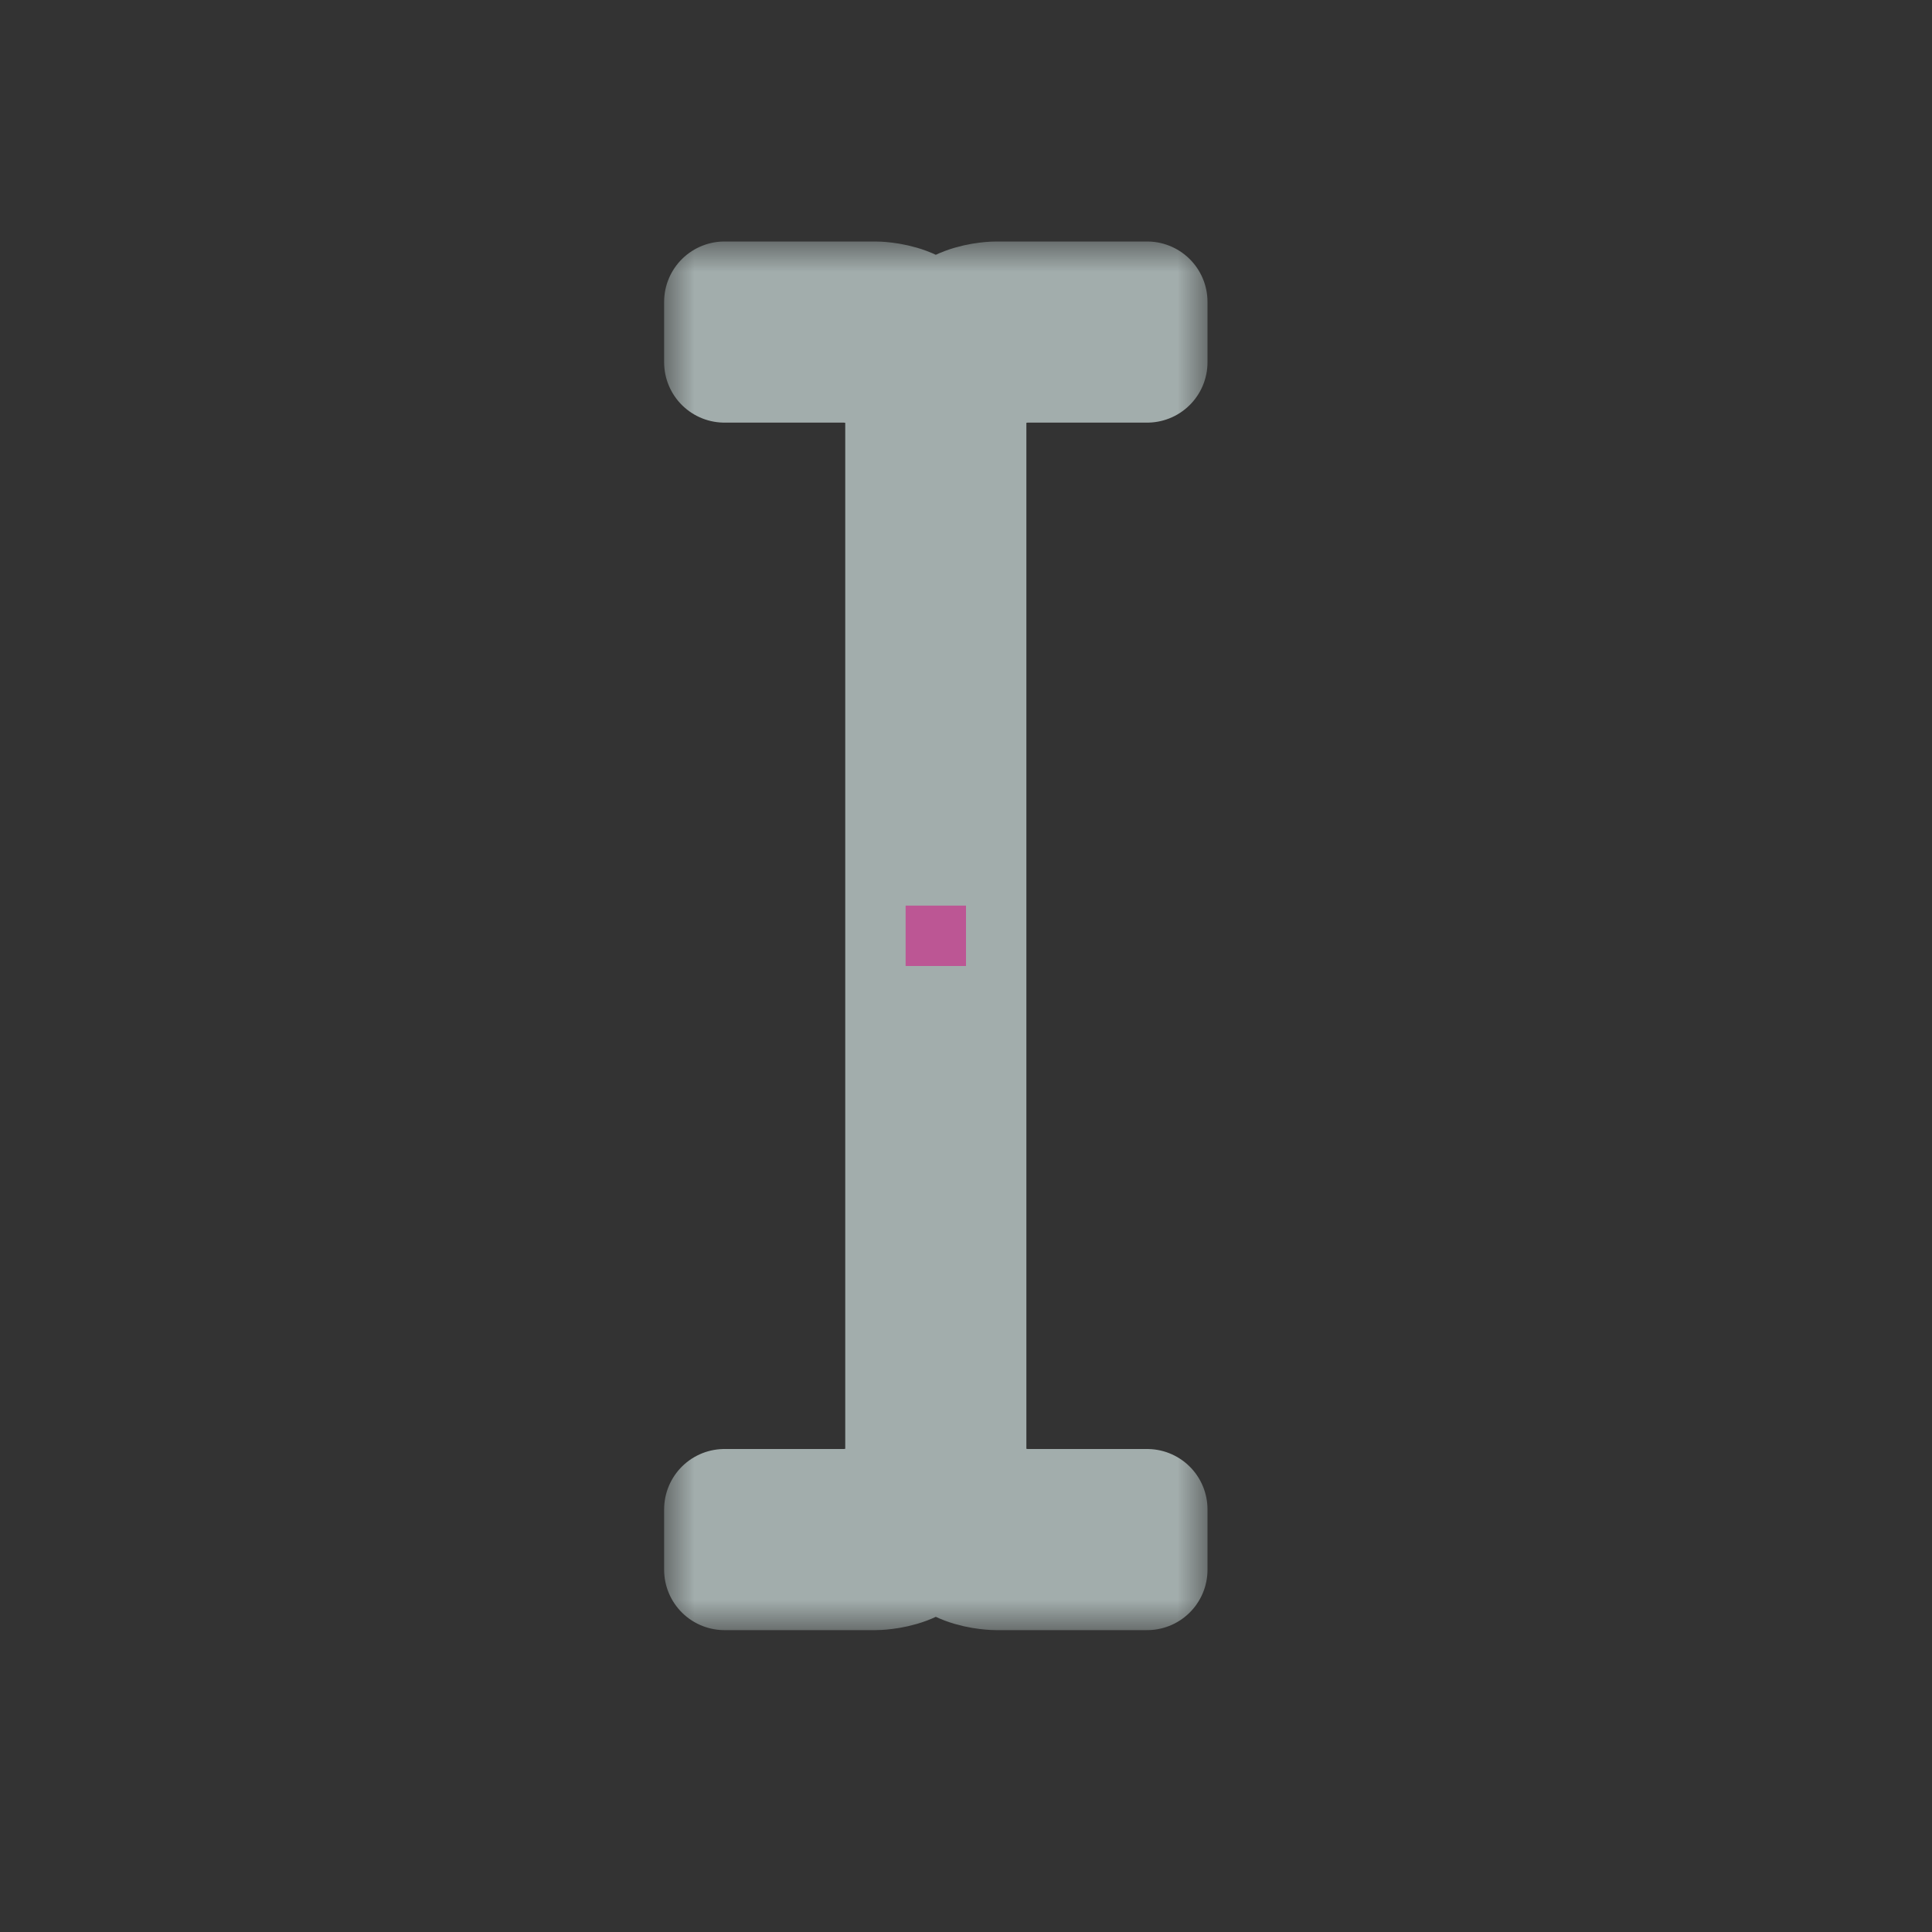 <svg width="32" height="32" viewBox="0 0 32 32" fill="none" xmlns="http://www.w3.org/2000/svg">
<rect x="0" y="0" width="32" height="32" fill="#333333" stroke="none"/>
<g id="cursor=text, variant=dark, size=32" clip-path="url(#clip0_2320_9063)">
<g id="text cursor">
<g id="text cursor_2">
<mask id="path-1-outside-1_2320_9063" maskUnits="userSpaceOnUse" x="11" y="4" width="9" height="23" fill="black">
<rect fill="white" x="11" y="4" width="9" height="23"/>
<path d="M19 6V5L16.5 5C16.5 5 15.5 5 15.5 5.75C15.5 5 14.5 5 14.5 5L12 5V6L14 6C14 6 15 6 15 7L15 24C15 25 14 25 14 25L12 25L12 26L14.5 26C14.5 26 15.5 26 15.5 25.25C15.5 26 16.5 26 16.5 26L19 26V25H17C17 25 16 25 16 24L16 7C16 6 17 6 17 6L19 6Z"/>
</mask>
<path d="M19 6V5L16.5 5C16.5 5 15.5 5 15.5 5.75C15.5 5 14.5 5 14.5 5L12 5V6L14 6C14 6 15 6 15 7L15 24C15 25 14 25 14 25L12 25L12 26L14.5 26C14.5 26 15.5 26 15.5 25.25C15.5 26 16.5 26 16.5 26L19 26V25H17C17 25 16 25 16 24L16 7C16 6 17 6 17 6L19 6Z" stroke="#DEEEED" stroke-opacity="0.65" stroke-width="2" stroke-linejoin="round" mask="url(#path-1-outside-1_2320_9063)"/>
</g>
</g>
<g id="hotspot" clip-path="url(#clip1_2320_9063)">
<rect id="center" opacity="0.5" x="15" y="15" width="1" height="1" fill="#D7007D"/>
</g>
</g>
<defs>
<clipPath id="clip0_2320_9063">
<rect width="32" height="32" fill="white"/>
</clipPath>
<clipPath id="clip1_2320_9063">
<rect width="1" height="1" fill="white" transform="translate(15 15)"/>
</clipPath>
</defs>
</svg>
